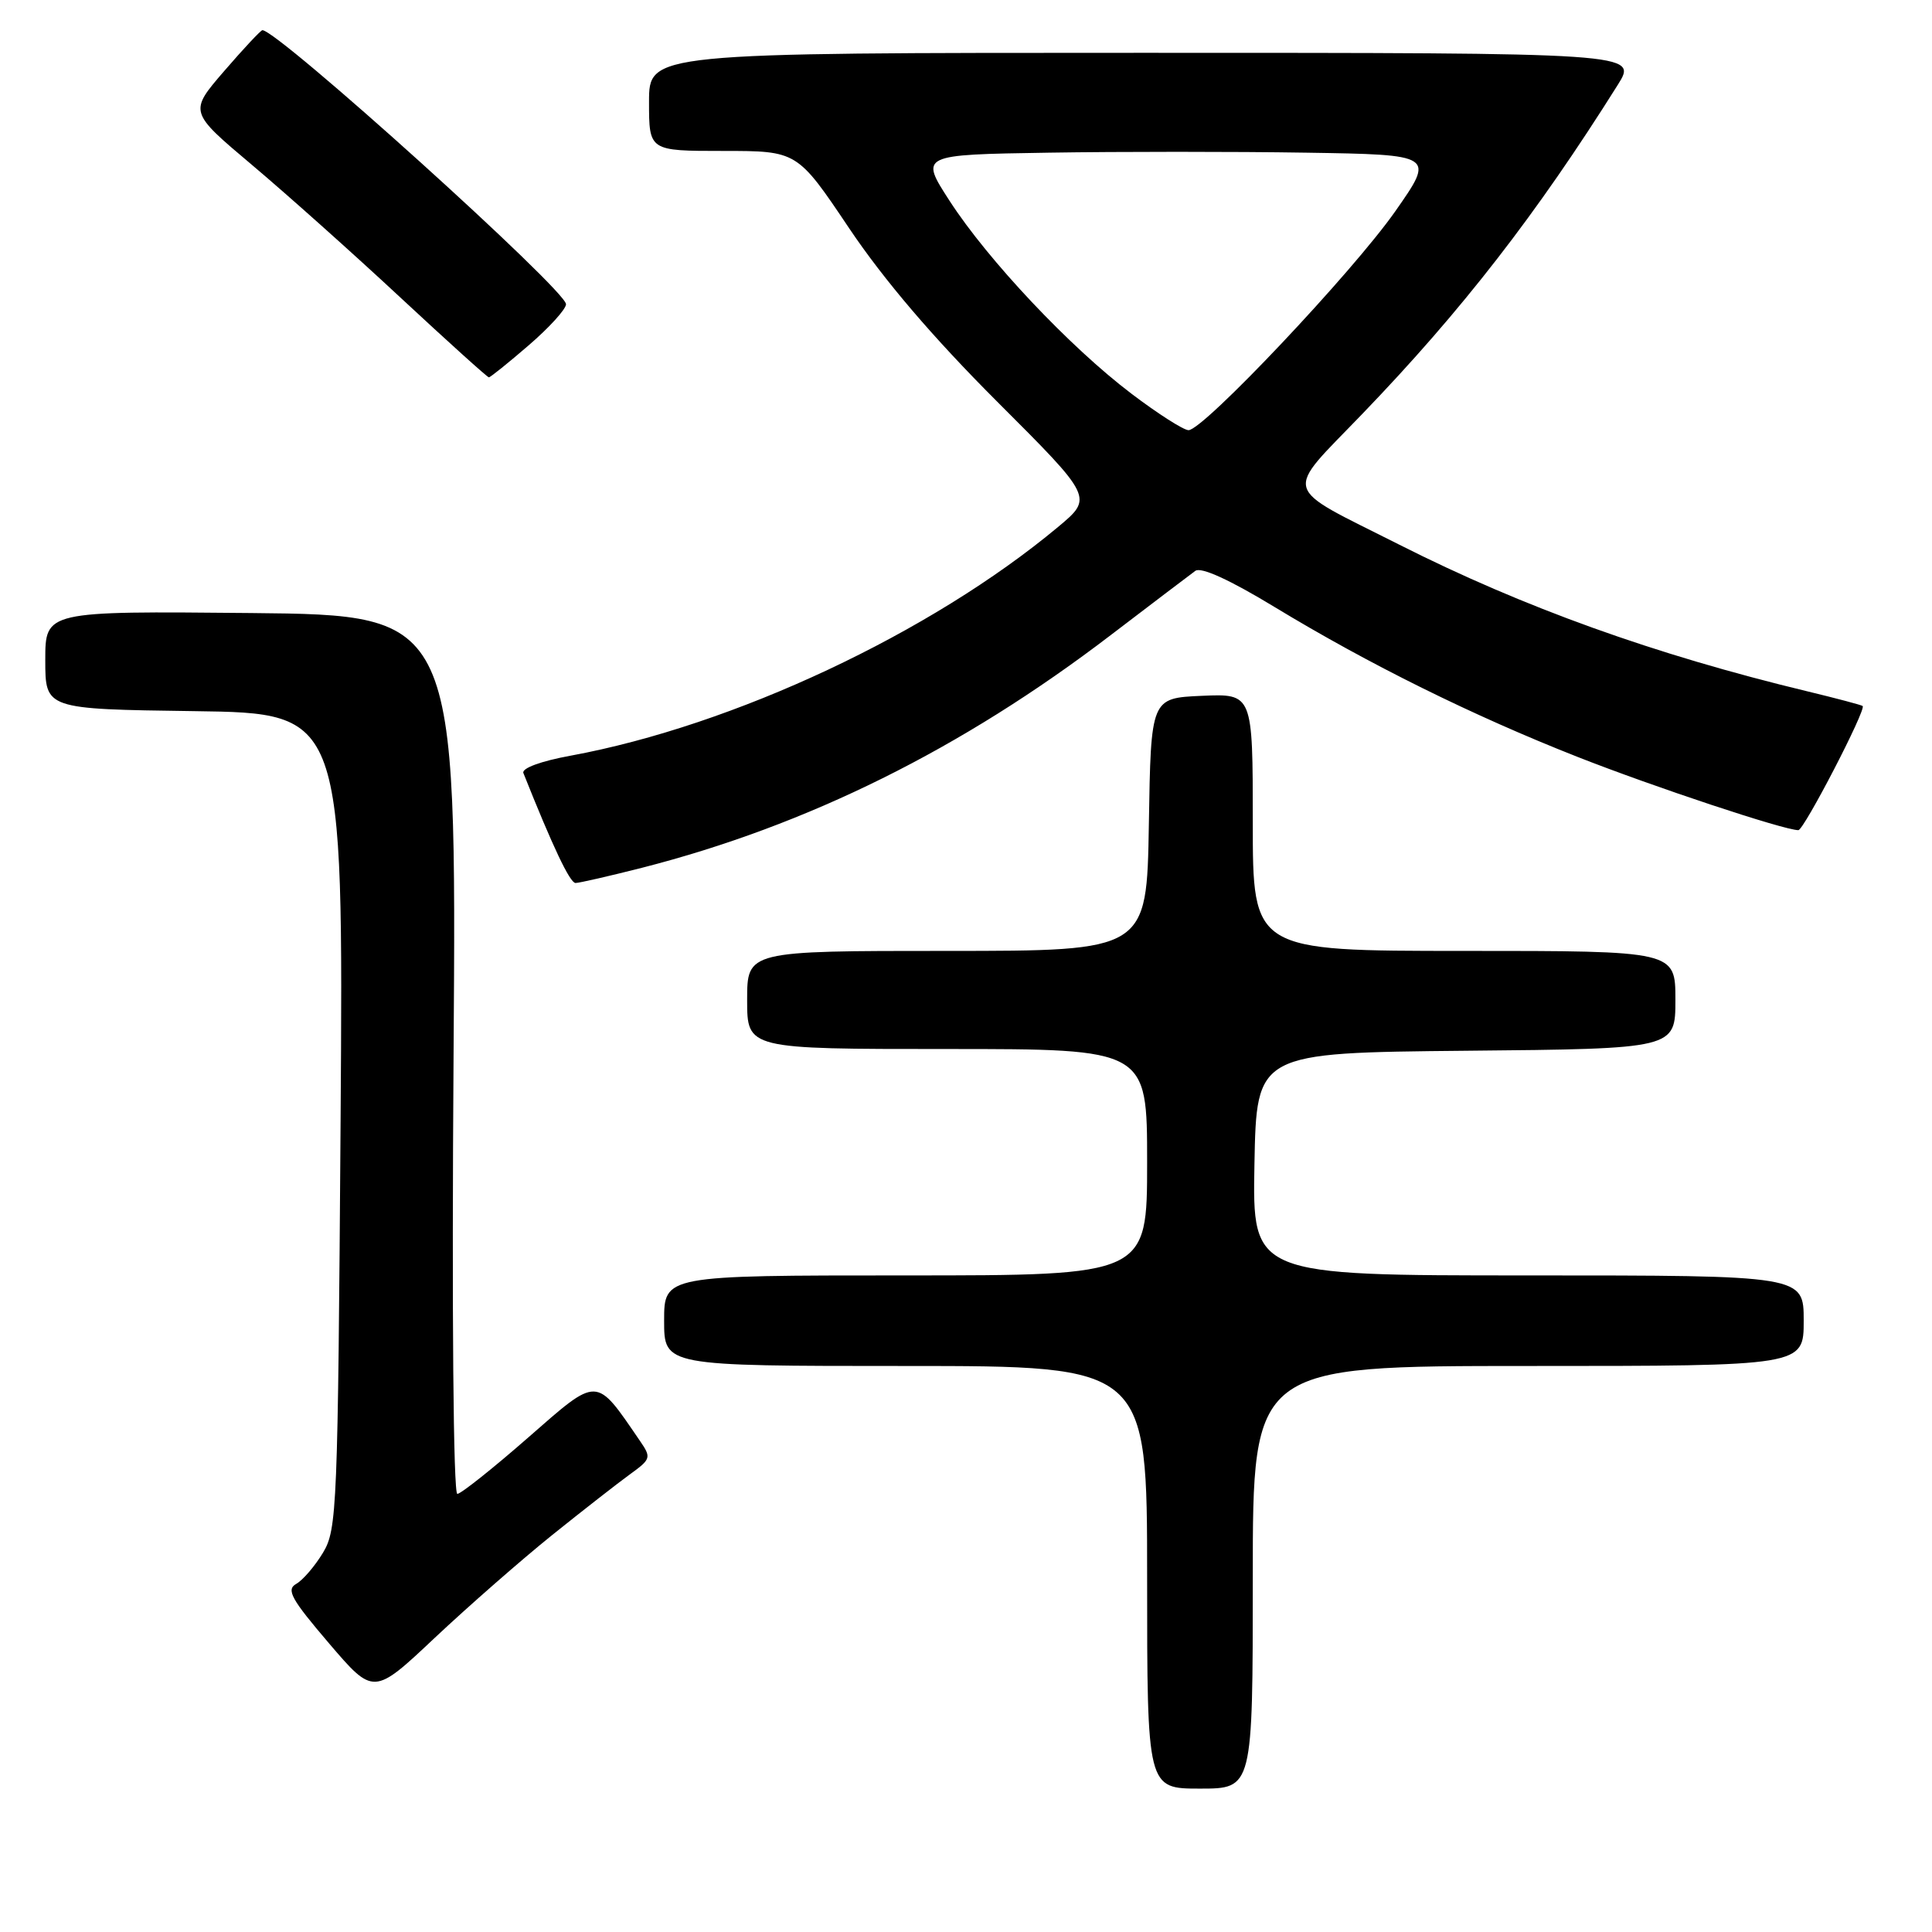 <?xml version="1.0" encoding="UTF-8" standalone="no"?>
<!DOCTYPE svg PUBLIC "-//W3C//DTD SVG 1.1//EN" "http://www.w3.org/Graphics/SVG/1.1/DTD/svg11.dtd" >
<svg xmlns="http://www.w3.org/2000/svg" xmlns:xlink="http://www.w3.org/1999/xlink" version="1.1" viewBox="0 0 256 256">
 <g >
 <path fill="currentColor"
d=" M 166.00 209.00 C 166.00 181.00 166.00 181.00 202.50 181.00 C 239.00 181.00 239.00 181.00 239.00 175.00 C 239.00 169.00 239.00 169.00 202.47 169.00 C 165.95 169.00 165.95 169.00 166.22 154.25 C 166.50 139.50 166.50 139.50 194.25 139.23 C 222.00 138.97 222.00 138.97 222.00 132.48 C 222.00 126.00 222.00 126.00 194.00 126.00 C 166.00 126.00 166.00 126.00 166.00 108.95 C 166.00 91.91 166.00 91.91 159.25 92.20 C 152.50 92.50 152.50 92.50 152.23 109.25 C 151.95 126.00 151.95 126.00 125.48 126.00 C 99.00 126.00 99.00 126.00 99.00 132.50 C 99.00 139.00 99.00 139.00 125.50 139.00 C 152.00 139.00 152.00 139.00 152.00 154.00 C 152.00 169.00 152.00 169.00 120.00 169.00 C 88.00 169.00 88.00 169.00 88.00 175.00 C 88.00 181.00 88.00 181.00 120.00 181.00 C 152.00 181.00 152.00 181.00 152.00 209.00 C 152.00 237.00 152.00 237.00 159.00 237.00 C 166.00 237.00 166.00 237.00 166.00 209.00 Z  M 73.13 203.43 C 77.19 200.17 81.84 196.54 83.45 195.37 C 86.28 193.32 86.33 193.15 84.76 190.87 C 78.88 182.28 79.34 182.30 70.00 190.47 C 65.33 194.56 61.09 197.93 60.60 197.95 C 60.07 197.98 59.86 173.97 60.10 139.75 C 60.50 81.50 60.50 81.50 33.25 81.23 C 6.00 80.97 6.00 80.97 6.00 87.46 C 6.00 93.96 6.00 93.96 25.75 94.23 C 45.50 94.50 45.50 94.50 45.13 148.50 C 44.77 199.96 44.66 202.65 42.80 205.74 C 41.72 207.53 40.12 209.39 39.24 209.88 C 37.90 210.64 38.59 211.89 43.57 217.72 C 49.50 224.66 49.50 224.66 57.62 217.01 C 62.09 212.81 69.07 206.70 73.13 203.43 Z  M 85.05 114.99 C 106.99 109.38 127.44 99.24 147.17 84.16 C 152.69 79.95 157.74 76.11 158.39 75.64 C 159.14 75.09 162.94 76.82 168.90 80.44 C 181.45 88.05 195.12 94.81 209.00 100.28 C 219.16 104.28 236.40 110.00 238.29 110.00 C 239.03 110.00 247.34 93.96 246.81 93.55 C 246.64 93.41 243.35 92.54 239.50 91.61 C 219.27 86.74 201.85 80.48 185.41 72.17 C 169.60 64.19 170.04 65.73 180.52 54.84 C 193.70 41.15 203.59 28.40 214.36 11.25 C 217.03 7.00 217.03 7.00 151.51 7.00 C 86.00 7.00 86.00 7.00 86.00 13.50 C 86.00 20.00 86.00 20.00 95.82 20.00 C 105.64 20.00 105.64 20.00 112.52 30.25 C 117.14 37.12 123.60 44.69 132.13 53.22 C 144.86 65.94 144.86 65.94 140.18 69.84 C 123.33 83.89 97.21 96.15 75.62 100.13 C 71.67 100.85 69.10 101.80 69.35 102.43 C 73.25 112.22 75.52 117.00 76.26 117.00 C 76.76 117.00 80.71 116.09 85.05 114.99 Z  M 70.06 45.75 C 72.78 43.41 75.00 40.96 75.00 40.31 C 75.00 38.44 36.84 4.00 34.77 4.00 C 34.56 4.00 32.28 6.43 29.71 9.41 C 25.04 14.82 25.04 14.82 33.35 21.82 C 37.92 25.67 46.78 33.58 53.04 39.41 C 59.30 45.23 64.58 50.00 64.78 50.00 C 64.97 50.00 67.35 48.09 70.06 45.75 Z  M 149.90 52.15 C 141.74 45.96 130.91 34.47 125.83 26.62 C 121.87 20.50 121.87 20.50 138.94 20.23 C 148.32 20.08 163.68 20.08 173.07 20.23 C 190.13 20.50 190.13 20.50 184.88 28.00 C 179.22 36.07 159.45 57.00 157.49 57.00 C 156.83 57.00 153.42 54.82 149.90 52.15 Z "/>
</g>
</svg>